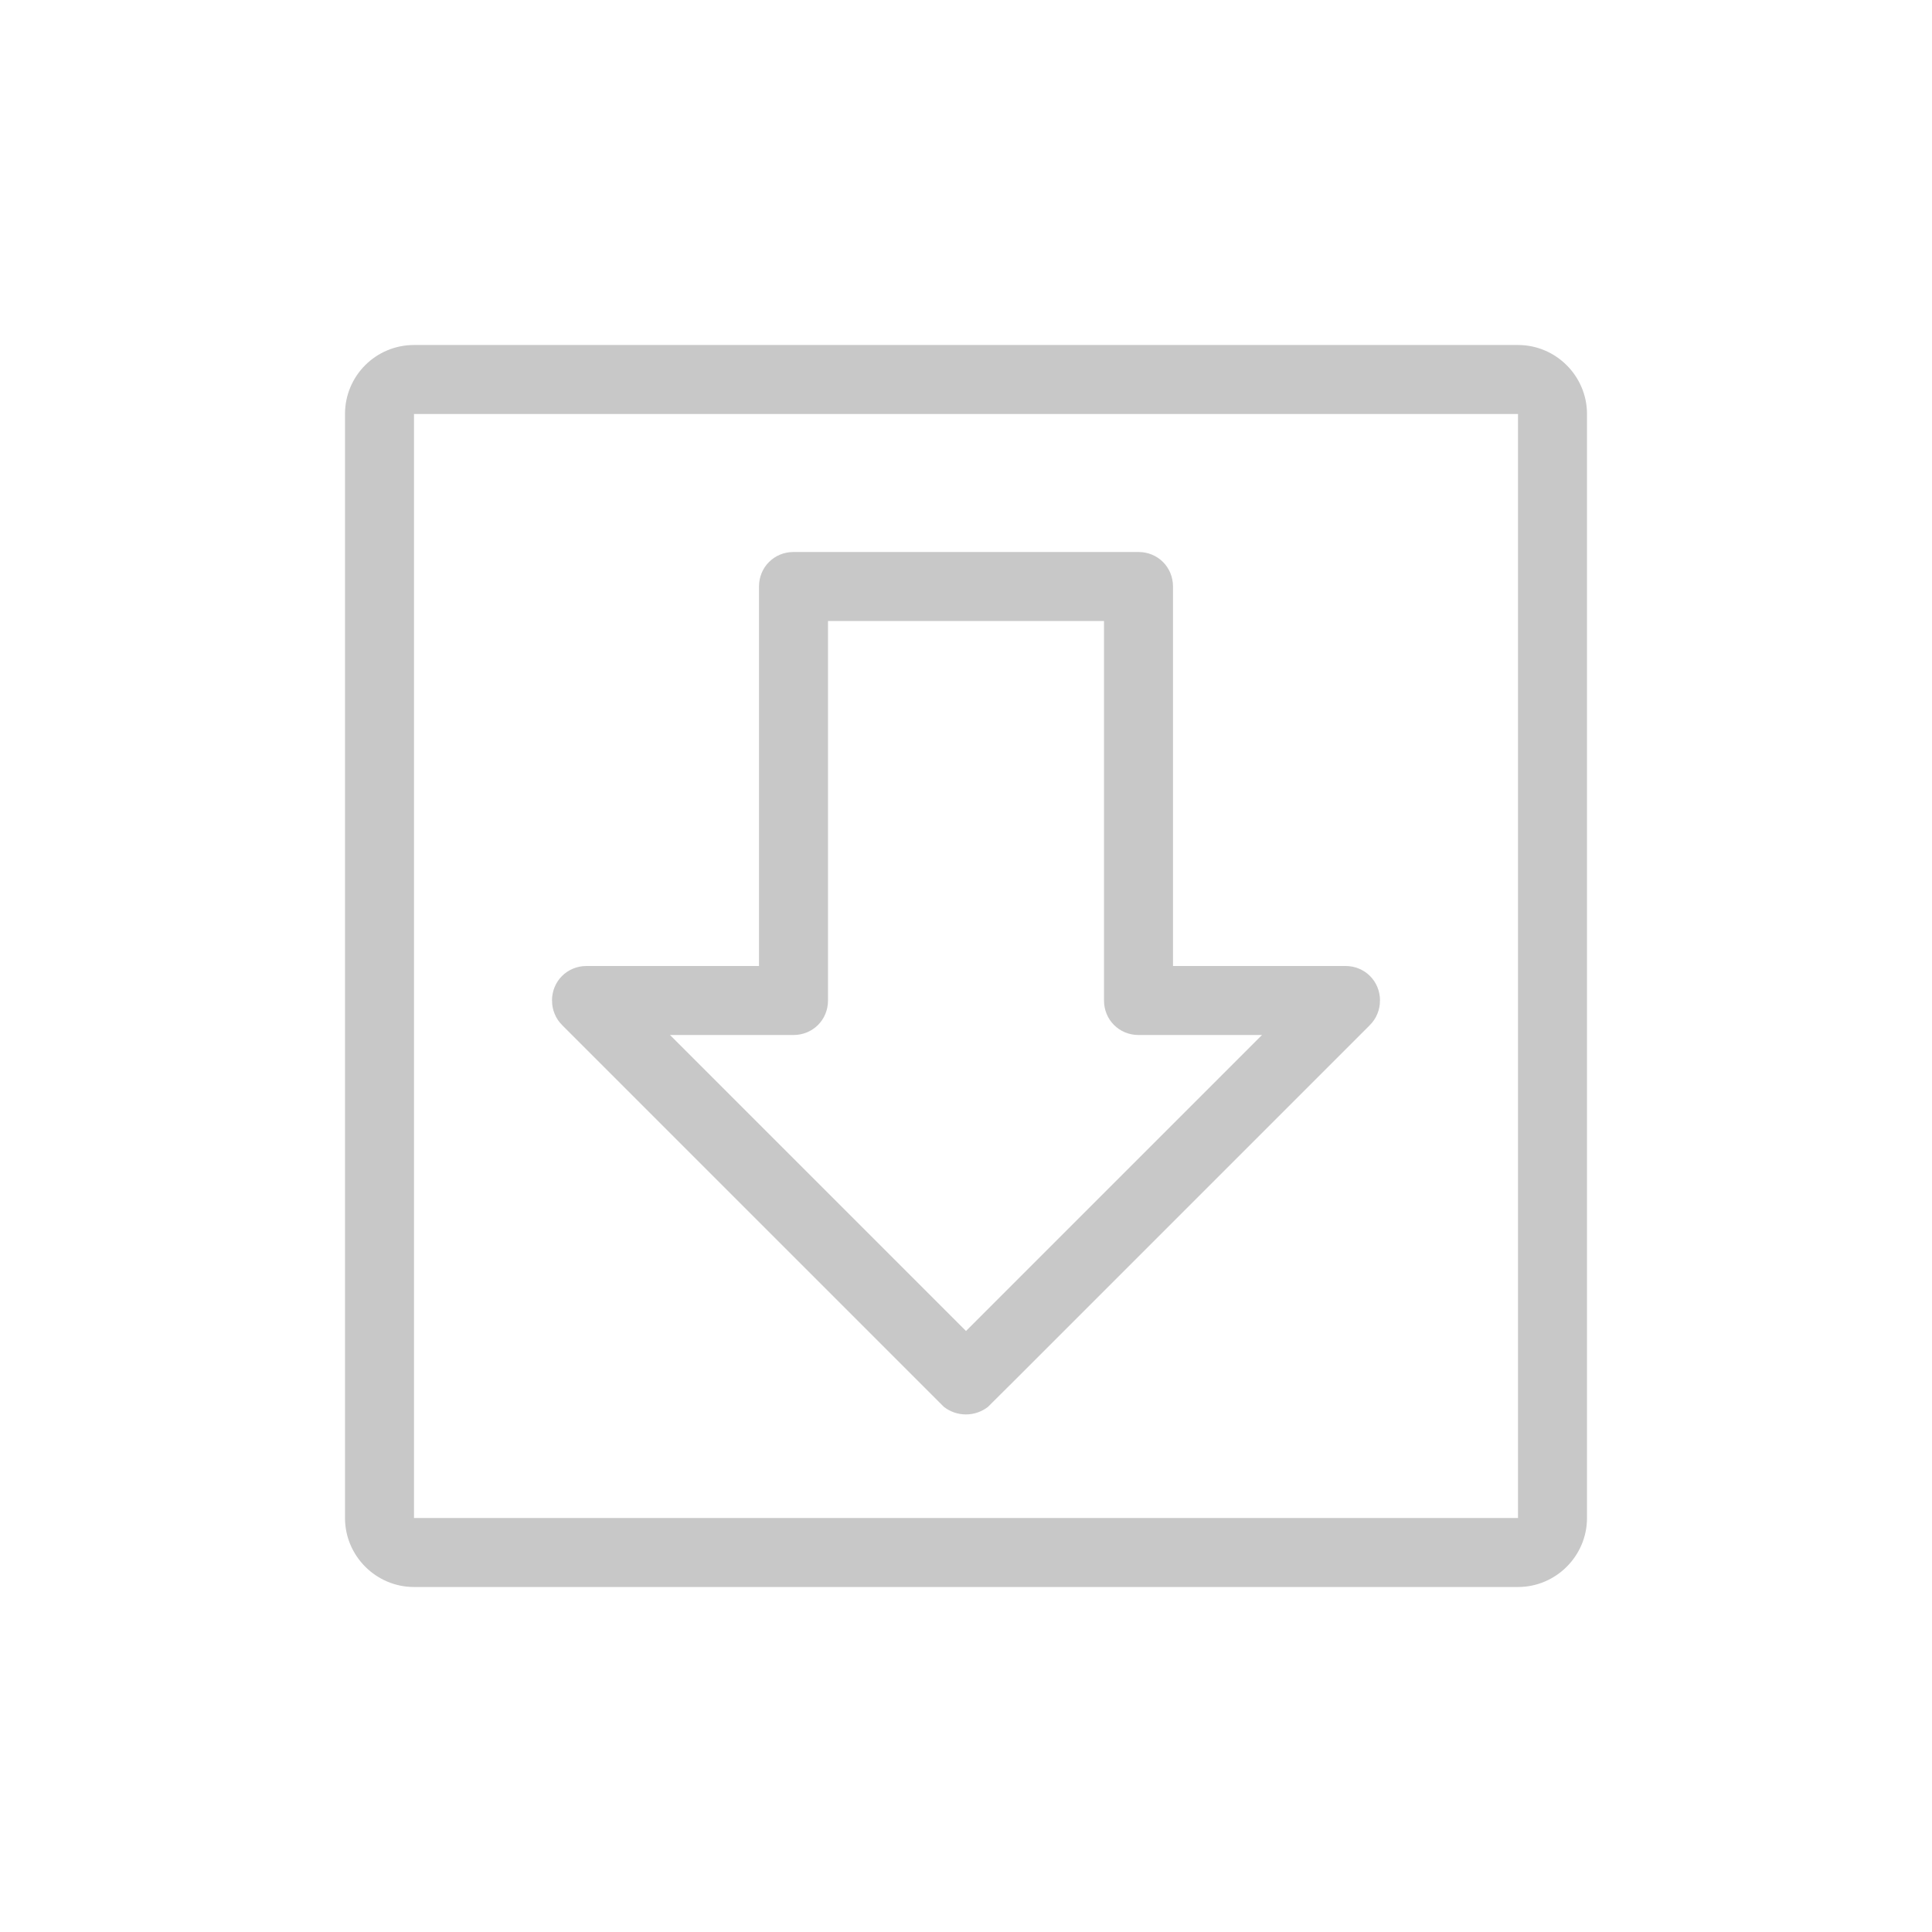 <?xml version="1.0" encoding="utf-8"?>
<!-- Generator: Adobe Illustrator 15.1.0, SVG Export Plug-In . SVG Version: 6.00 Build 0)  -->
<!DOCTYPE svg PUBLIC "-//W3C//DTD SVG 1.1//EN" "http://www.w3.org/Graphics/SVG/1.1/DTD/svg11.dtd">
<svg version="1.1" id="레이어_1" xmlns="http://www.w3.org/2000/svg" xmlns:xlink="http://www.w3.org/1999/xlink" x="0px"
	 y="0px" width="28px" height="28px" viewBox="0 0 28 28" enable-background="new 0 0 28 28" xml:space="preserve">
<g>
	<path fill="#C8C8C8" d="M22,5H6C5.447,5,5,5.447,5,6v16c0,0.55,0.45,1,1,1h16c0.55,0,1-0.45,1-1V6C23,5.45,22.55,5,22,5z M22,22H6
		V6h16V22z"/>
	<path fill="#C8C8C8" d="M8.038,14.693c0.025,0.063,0.063,0.118,0.11,0.164c0.001,0.001,0.001,0.002,0.002,0.003L13.29,20l0.32,0.32
		l0.069,0.069c0.09,0.07,0.2,0.11,0.32,0.11s0.23-0.04,0.32-0.11l0.069-0.069L14.71,20l5.14-5.14
		c0.001-0.001,0.001-0.002,0.002-0.003c0.047-0.046,0.085-0.102,0.11-0.164c0.025-0.061,0.038-0.126,0.037-0.19
		c0-0.001,0.001-0.002,0.001-0.003c0-0.28-0.22-0.5-0.5-0.5H17V8.5C17,8.22,16.78,8,16.5,8h-5C11.22,8,11,8.22,11,8.5V14H8.5
		C8.22,14,8,14.22,8,14.5c0,0.001,0.001,0.002,0.001,0.003C8,14.567,8.013,14.633,8.038,14.693z M11.5,15c0.28,0,0.5-0.22,0.5-0.5V9
		h4v5.5c0,0.28,0.22,0.5,0.5,0.5h1.79L14,19.29L9.71,15H11.5z"/>
</g>
</svg>
